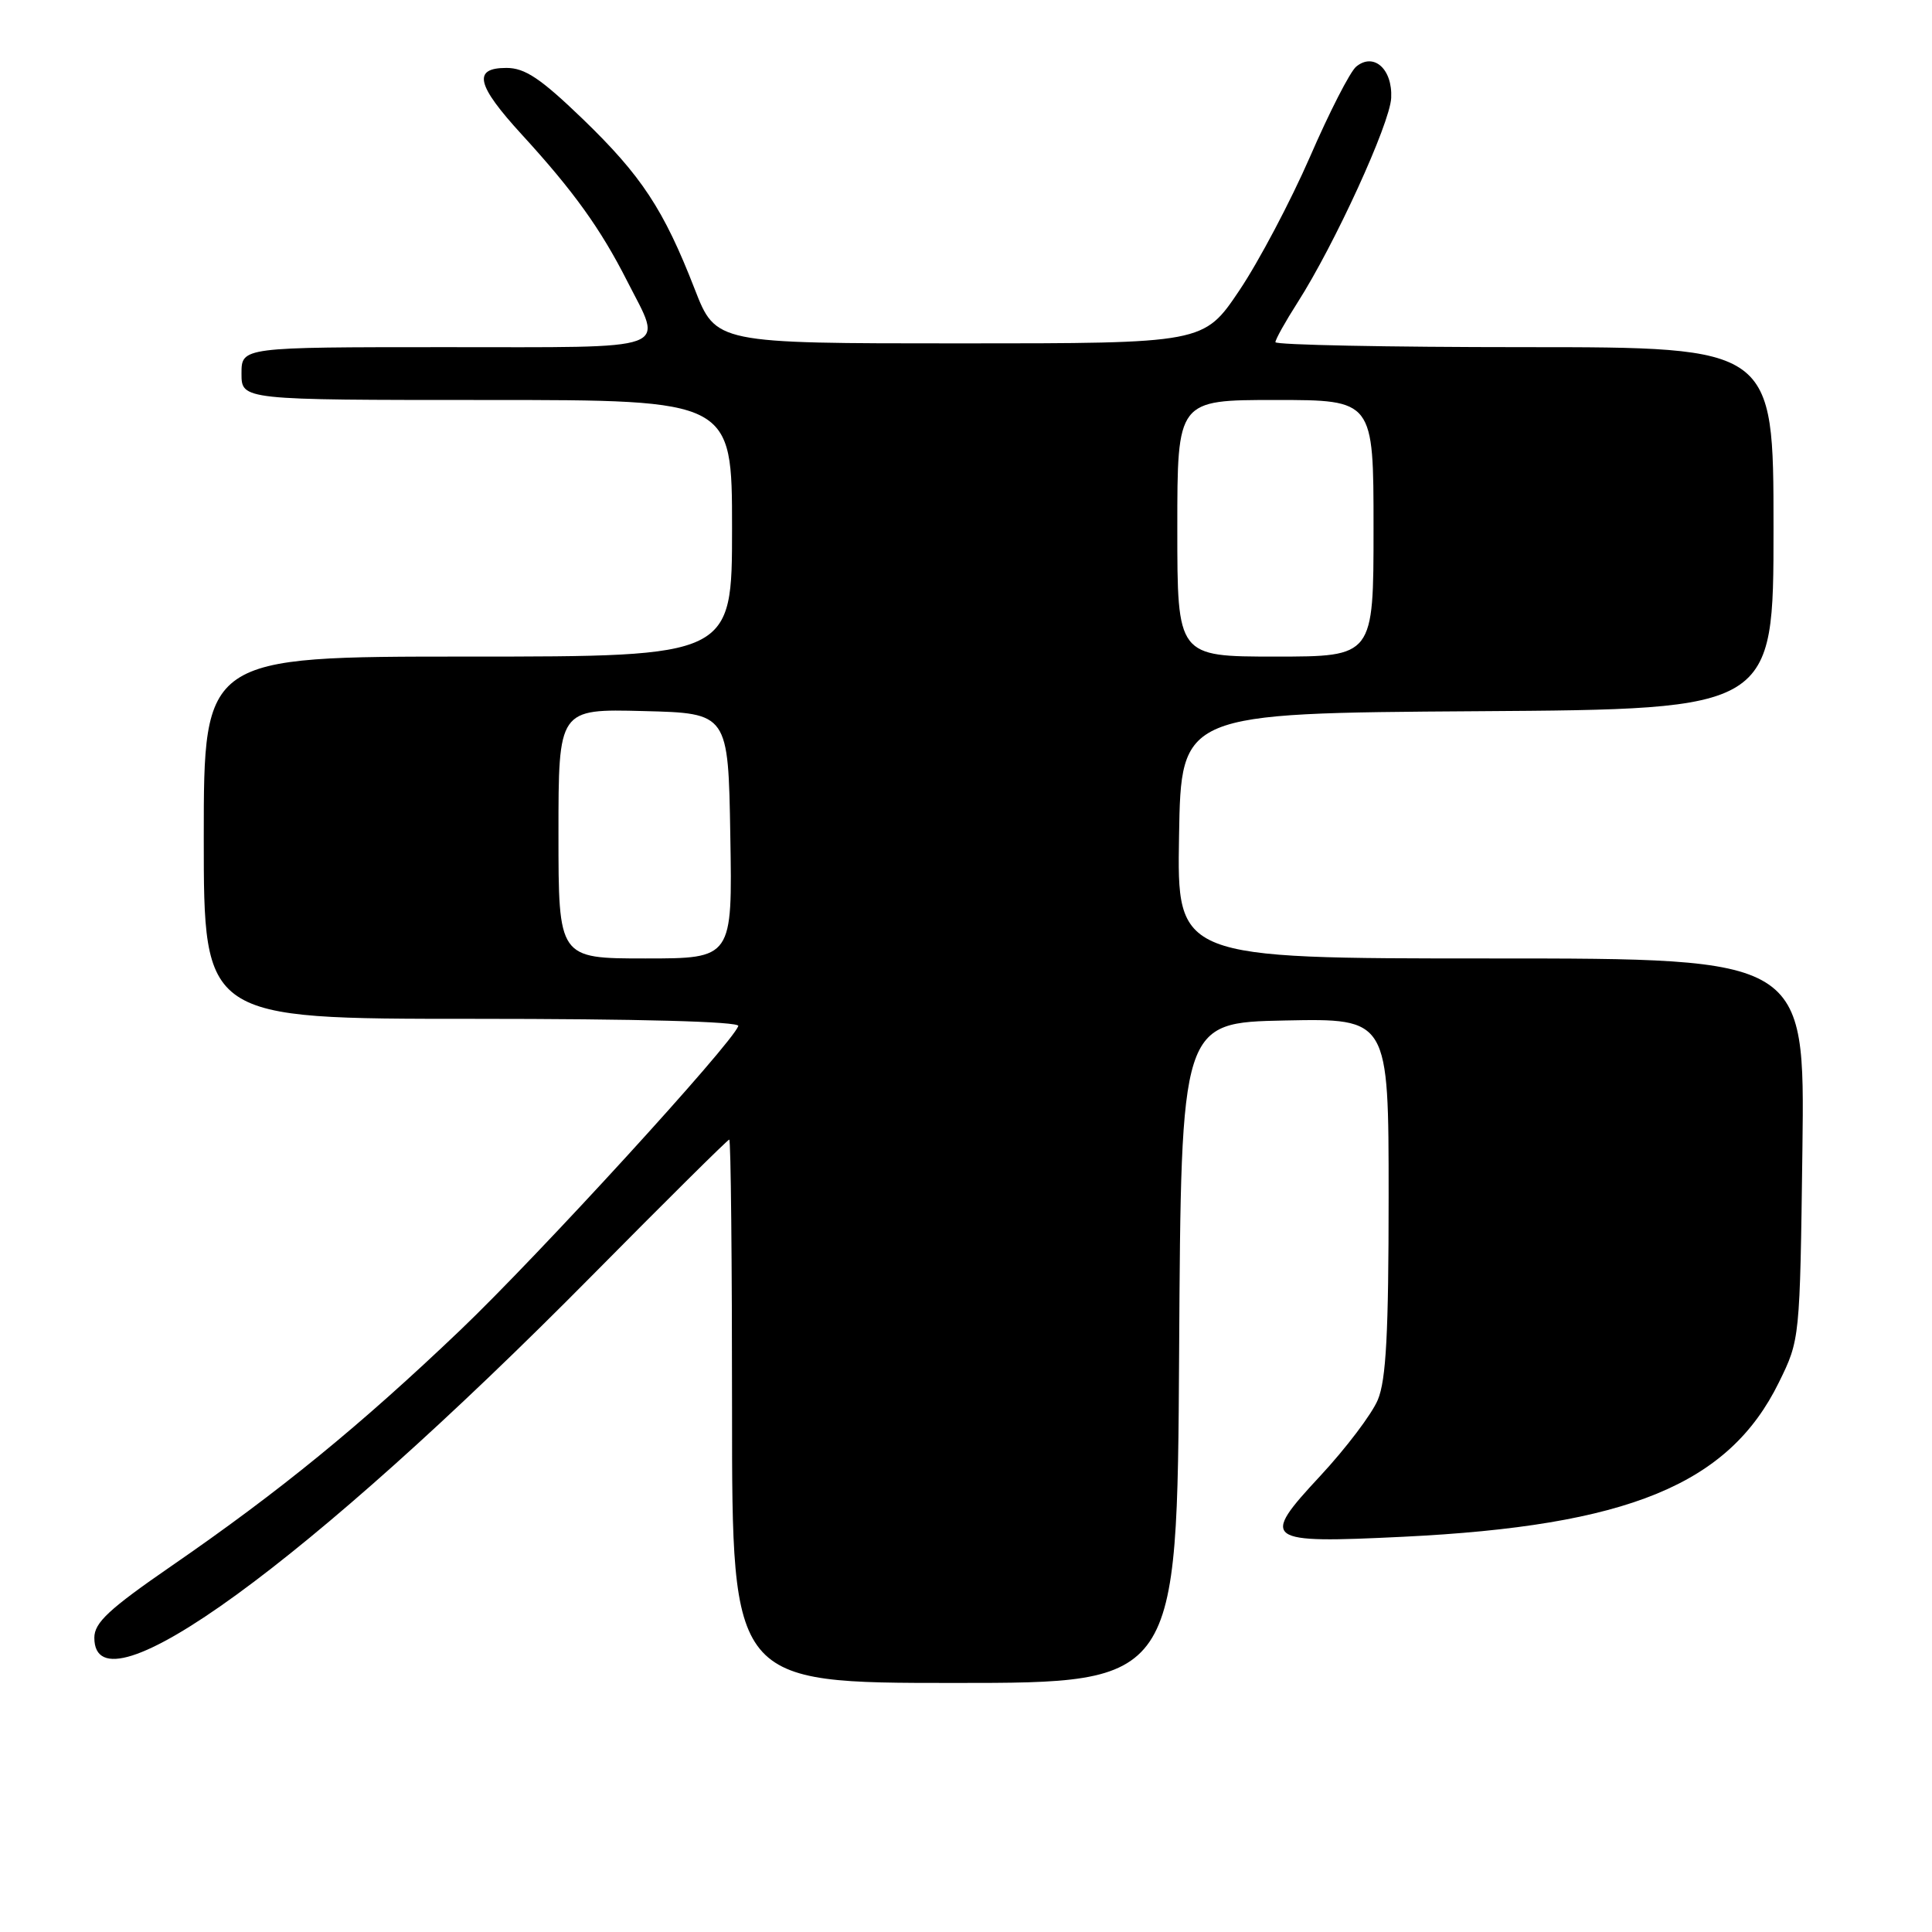 <?xml version="1.0" encoding="UTF-8" standalone="no"?>
<!DOCTYPE svg PUBLIC "-//W3C//DTD SVG 1.1//EN" "http://www.w3.org/Graphics/SVG/1.1/DTD/svg11.dtd" >
<svg xmlns="http://www.w3.org/2000/svg" xmlns:xlink="http://www.w3.org/1999/xlink" version="1.1" viewBox="0 0 256 256">
 <g >
 <path fill="currentColor"
d=" M 156.24 179.25 C 156.50 135.50 156.50 135.50 170.25 135.22 C 184.00 134.94 184.00 134.94 184.00 158.50 C 184.00 176.64 183.67 182.85 182.57 185.48 C 181.79 187.36 178.35 191.90 174.93 195.58 C 166.94 204.17 167.43 204.53 185.92 203.63 C 215.74 202.18 229.07 196.71 235.71 183.18 C 238.50 177.50 238.50 177.50 238.83 152.25 C 239.15 127.00 239.15 127.00 197.55 127.00 C 155.95 127.00 155.95 127.00 156.23 110.75 C 156.50 94.50 156.50 94.50 195.75 94.24 C 235.00 93.98 235.00 93.98 235.00 69.99 C 235.00 46.00 235.00 46.00 202.00 46.00 C 183.85 46.00 169.00 45.70 169.00 45.34 C 169.00 44.97 170.32 42.61 171.93 40.09 C 176.83 32.43 184.18 16.38 184.34 12.98 C 184.53 9.14 182.02 6.91 179.70 8.83 C 178.89 9.50 176.14 14.88 173.58 20.78 C 171.01 26.67 166.80 34.65 164.21 38.50 C 159.50 45.50 159.50 45.50 127.18 45.50 C 94.85 45.50 94.85 45.50 92.05 38.30 C 87.94 27.74 85.00 23.28 77.20 15.75 C 71.62 10.38 69.56 9.00 67.10 9.00 C 62.59 9.00 63.12 11.26 69.17 17.86 C 76.00 25.32 79.57 30.29 83.09 37.22 C 87.89 46.66 89.71 46.00 59.00 46.00 C 32.00 46.00 32.00 46.00 32.00 49.50 C 32.00 53.00 32.00 53.00 64.50 53.00 C 97.00 53.00 97.00 53.00 97.00 70.00 C 97.00 87.00 97.00 87.00 62.00 87.00 C 27.00 87.00 27.00 87.00 27.00 111.00 C 27.00 135.00 27.00 135.00 62.58 135.00 C 84.54 135.00 98.04 135.36 97.83 135.95 C 97.01 138.30 71.37 166.34 61.00 176.24 C 47.72 188.91 37.07 197.61 22.69 207.52 C 14.43 213.22 12.50 215.01 12.50 217.01 C 12.50 227.68 40.83 207.07 78.38 169.09 C 88.22 159.14 96.43 151.00 96.63 151.00 C 96.84 151.00 97.00 167.20 97.00 187.00 C 97.00 223.00 97.00 223.00 126.49 223.00 C 155.98 223.00 155.98 223.00 156.24 179.25 Z  M 74.00 110.47 C 74.00 93.93 74.00 93.93 85.25 94.22 C 96.50 94.50 96.50 94.50 96.77 110.75 C 97.05 127.00 97.05 127.00 85.52 127.00 C 74.00 127.00 74.00 127.00 74.00 110.47 Z  M 156.00 70.00 C 156.00 53.00 156.00 53.00 169.00 53.00 C 182.00 53.00 182.00 53.00 182.00 70.00 C 182.00 87.00 182.00 87.00 169.00 87.00 C 156.00 87.00 156.00 87.00 156.00 70.00 Z "/>
</g>
</svg>